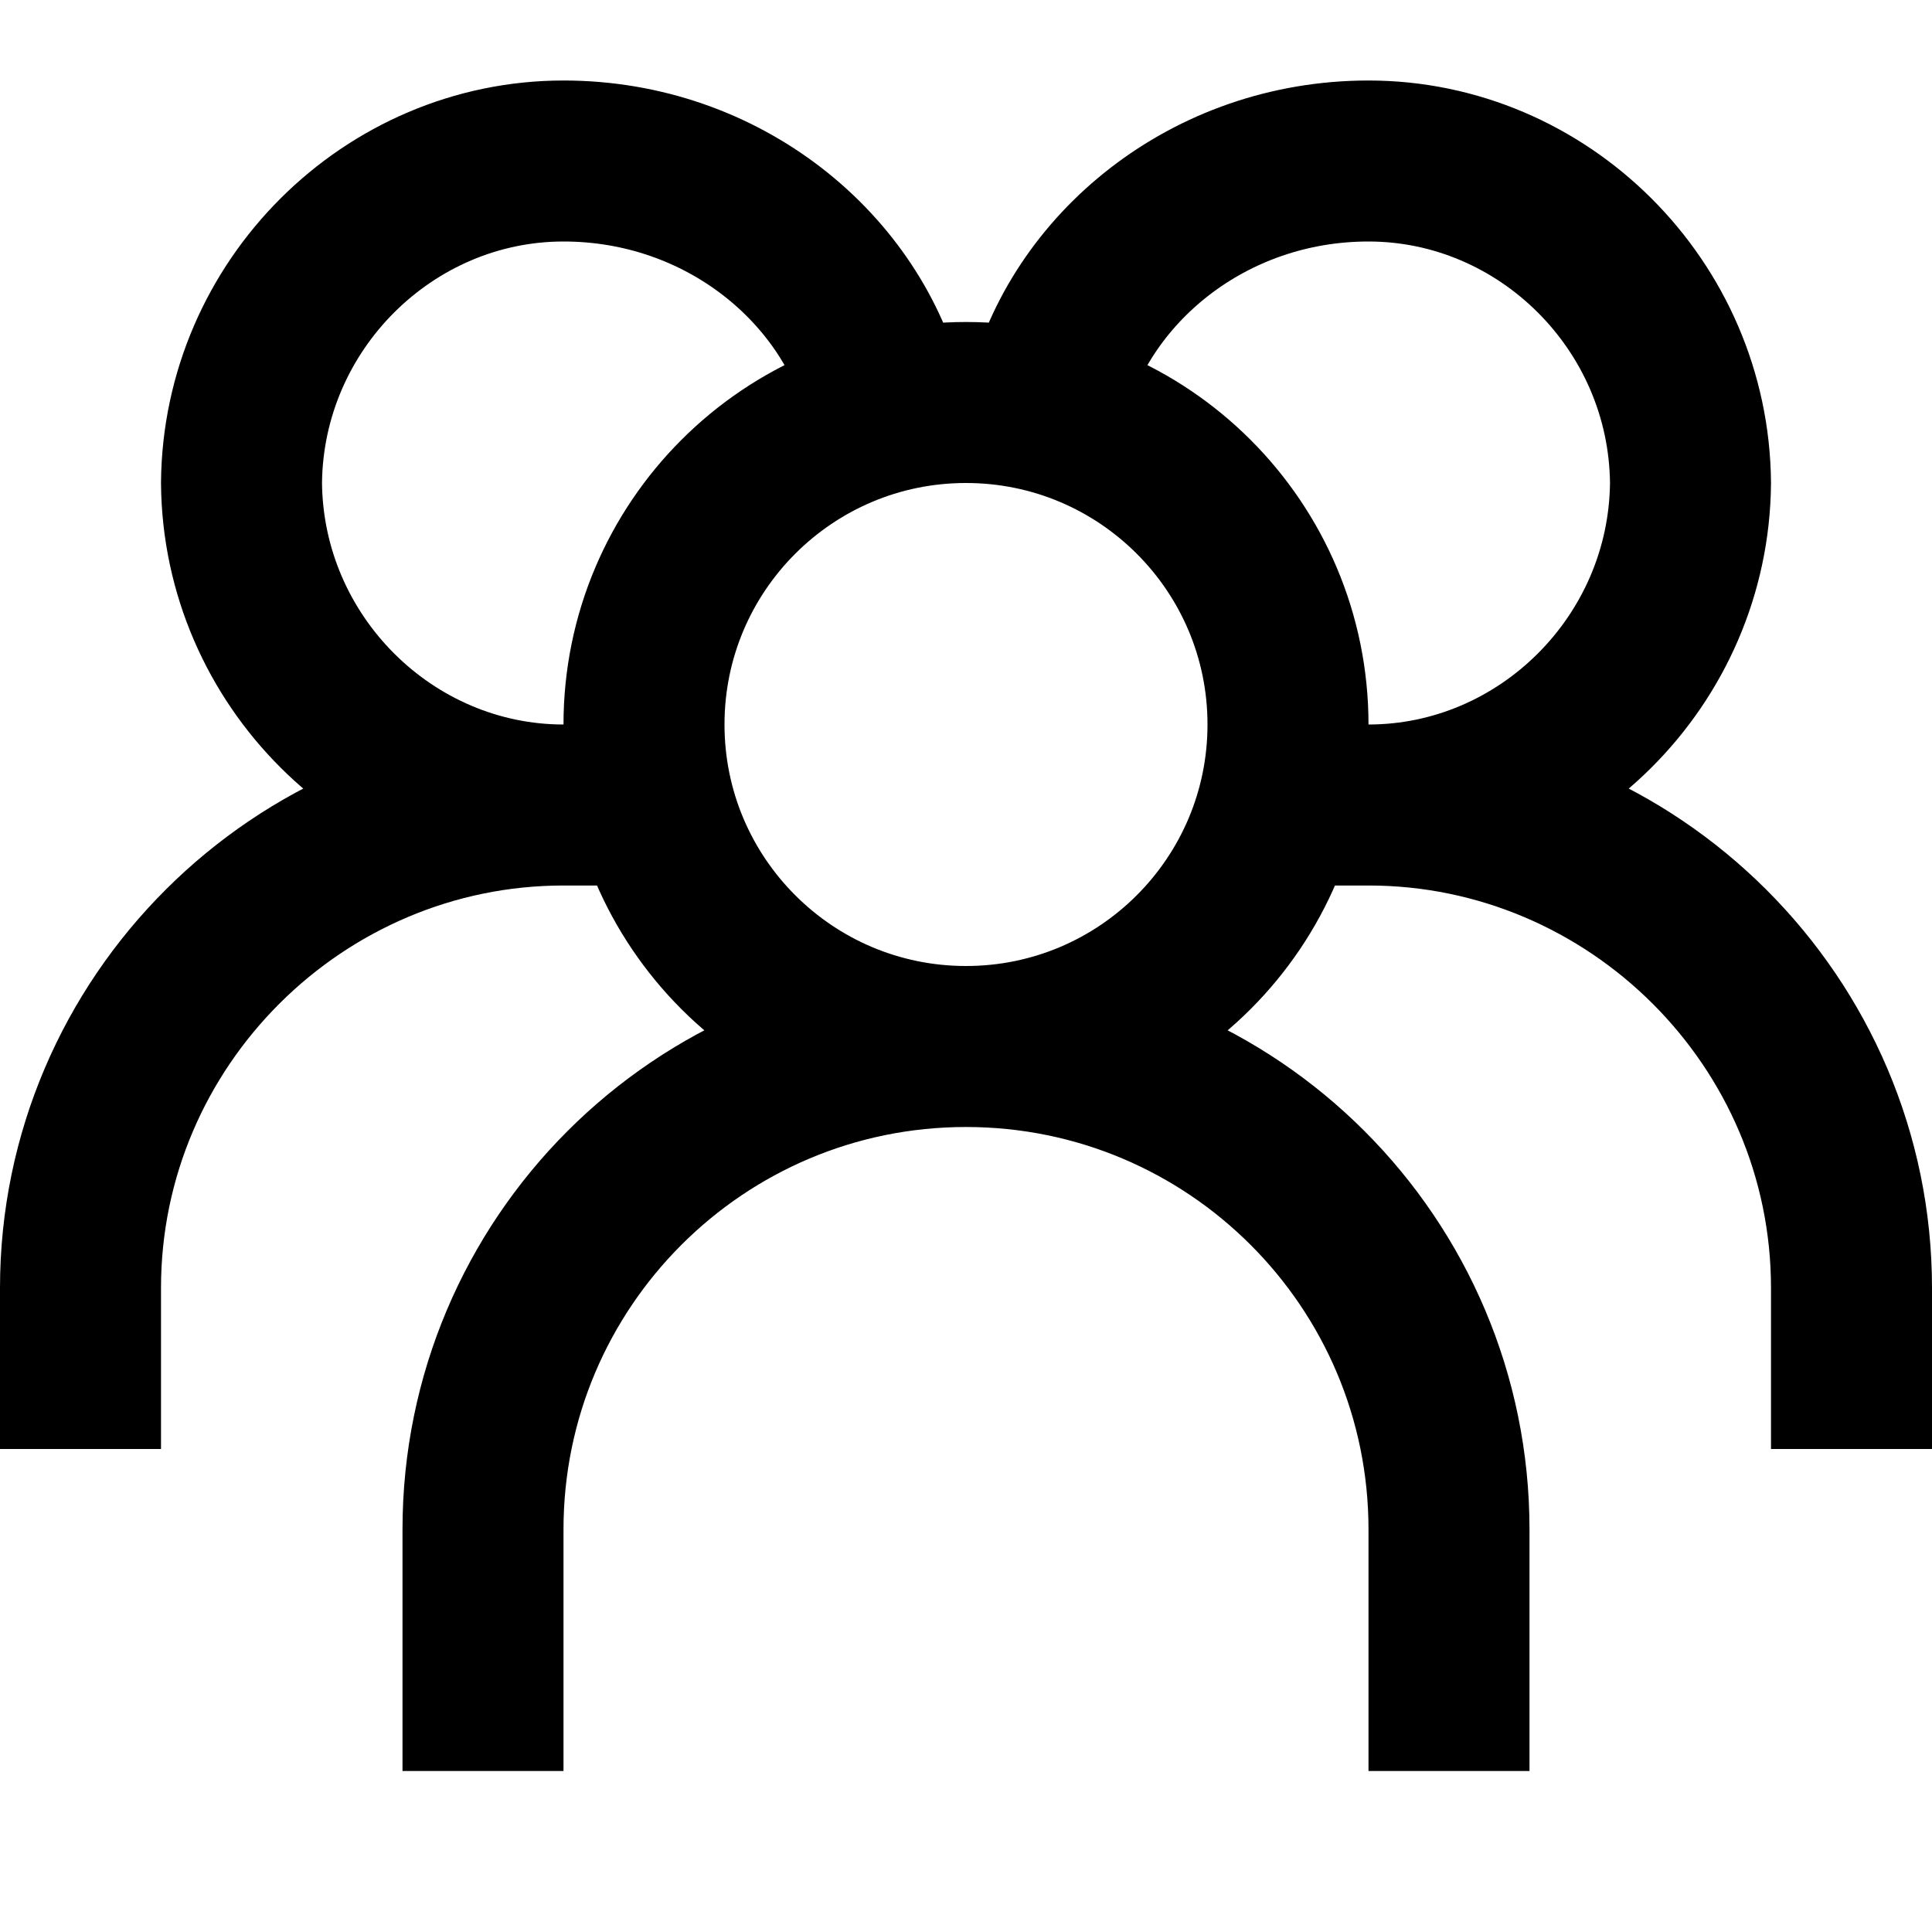 <svg height="24" viewBox="0 0 24 24" width="24" xmlns="http://www.w3.org/2000/svg"><path d="m12 13c2.209 0 4-1.791 4-4s-1.791-4-4-4-4 1.791-4 4 1.791 4 4 4zm-6 9v-3c0-3.314 2.686-6 6-6s6 2.686 6 6v3m-5-17c.404-1.664 2.015-3 4-3 2.172 0 3.981 1.791 4 4-.019 2.209-1.828 4-4 4h-1 1c3.288 0 6 2.686 6 6v2m-12-13c-.404-1.664-2.015-3-4-3-2.172 0-3.981 1.791-4 4 .019 2.209 1.828 4 4 4h1-1c-3.288 0-6 2.686-6 6v2" fill="none" stroke="#000" stroke-width="2"/></svg>